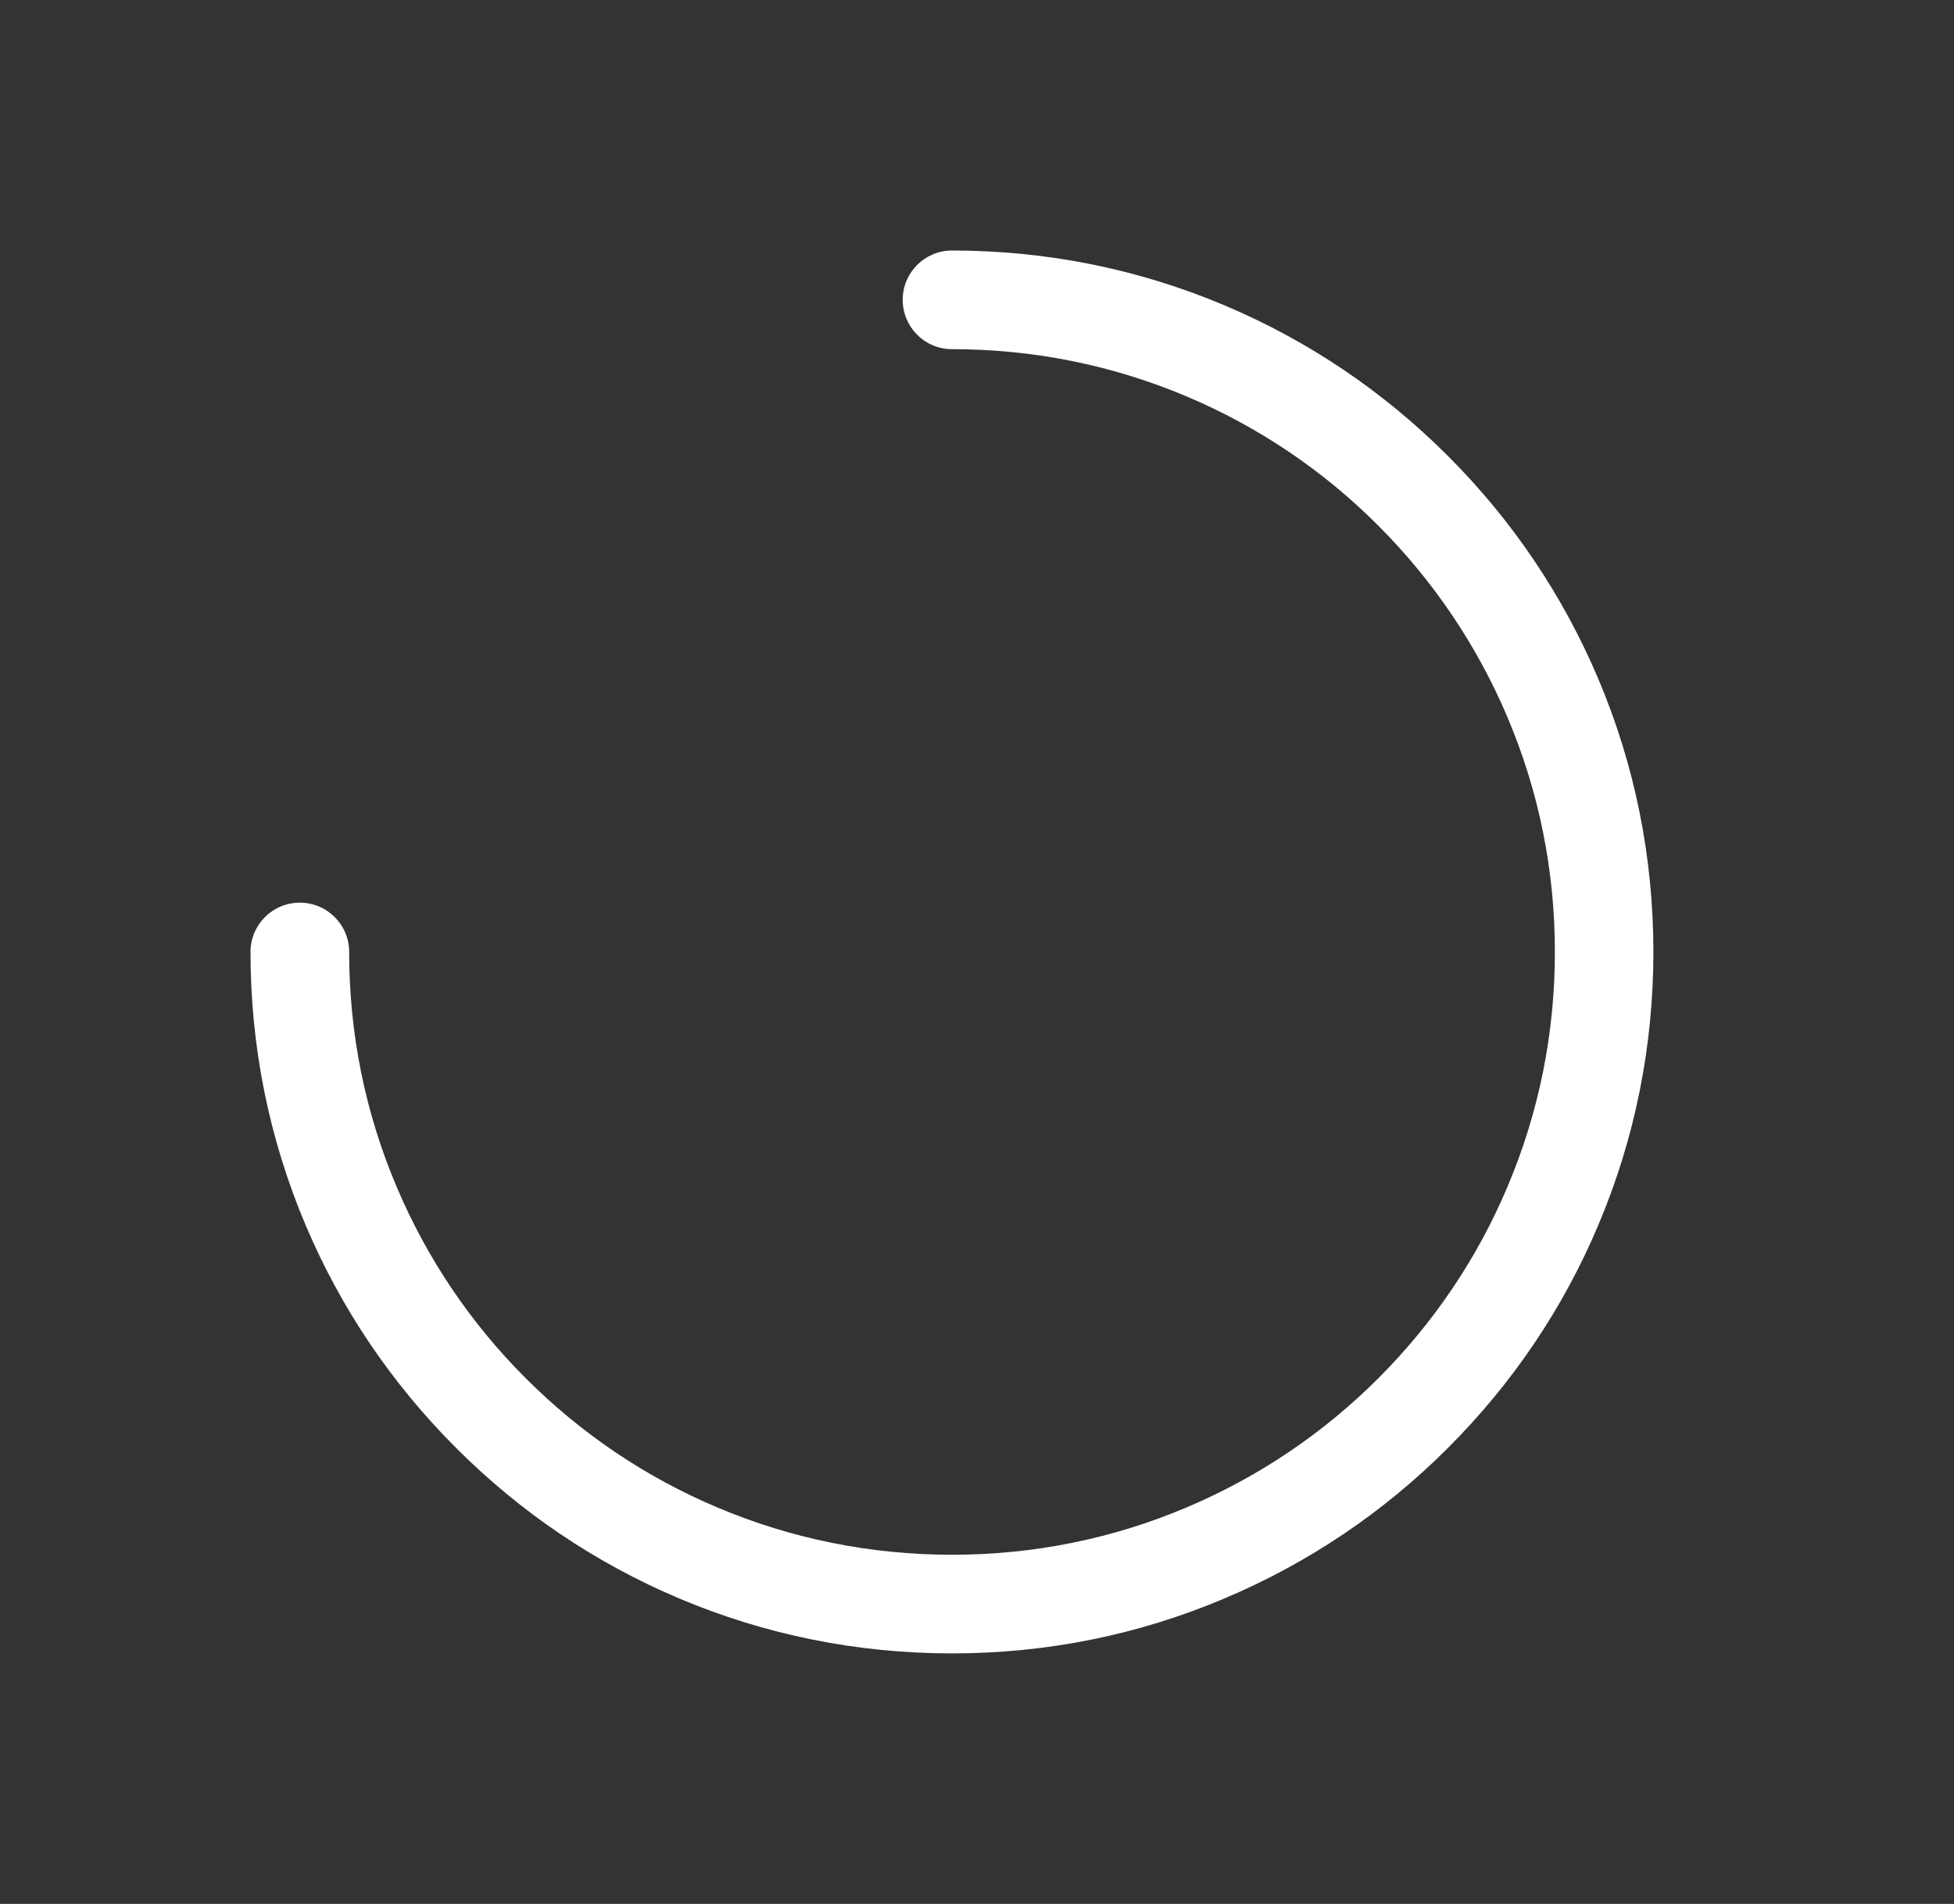 <svg width="39" height="38" viewBox="0 0 39 38" fill="none" xmlns="http://www.w3.org/2000/svg">
<rect x="0" y="0" width="39" height="38" fill="#333333" stroke="none"/>
<path d="M19.001 33C17.112 33 15.277 32.631 13.551 31.901C11.883 31.195 10.387 30.184 9.102 28.898C7.817 27.613 6.805 26.118 6.099 24.45C5.369 22.724 5 20.89 5 19C5 18.456 5.44 18.016 5.984 18.016C6.529 18.016 6.969 18.456 6.969 19C6.969 20.624 7.286 22.199 7.915 23.684C8.522 25.117 9.389 26.405 10.494 27.509C11.599 28.614 12.887 29.484 14.32 30.088C15.802 30.714 17.377 31.031 19.001 31.031C20.626 31.031 22.201 30.714 23.686 30.085C25.119 29.478 26.407 28.611 27.512 27.507C28.616 26.402 29.486 25.114 30.09 23.681C30.717 22.199 31.034 20.624 31.034 19C31.034 17.376 30.717 15.801 30.088 14.316C29.483 12.887 28.607 11.588 27.509 10.491C26.413 9.391 25.113 8.515 23.683 7.912C22.201 7.286 20.626 6.969 19.001 6.969C18.457 6.969 18.017 6.529 18.017 5.984C18.017 5.44 18.457 5 19.001 5C20.891 5 22.726 5.369 24.451 6.099C26.12 6.805 27.616 7.816 28.901 9.102C30.186 10.387 31.195 11.885 31.901 13.55C32.631 15.276 33 17.11 33 19C33 20.89 32.631 22.724 31.901 24.45C31.198 26.118 30.186 27.613 28.901 28.898C27.616 30.184 26.117 31.193 24.451 31.898C22.726 32.631 20.891 33 19.001 33Z" fill="white"/>
</svg>
